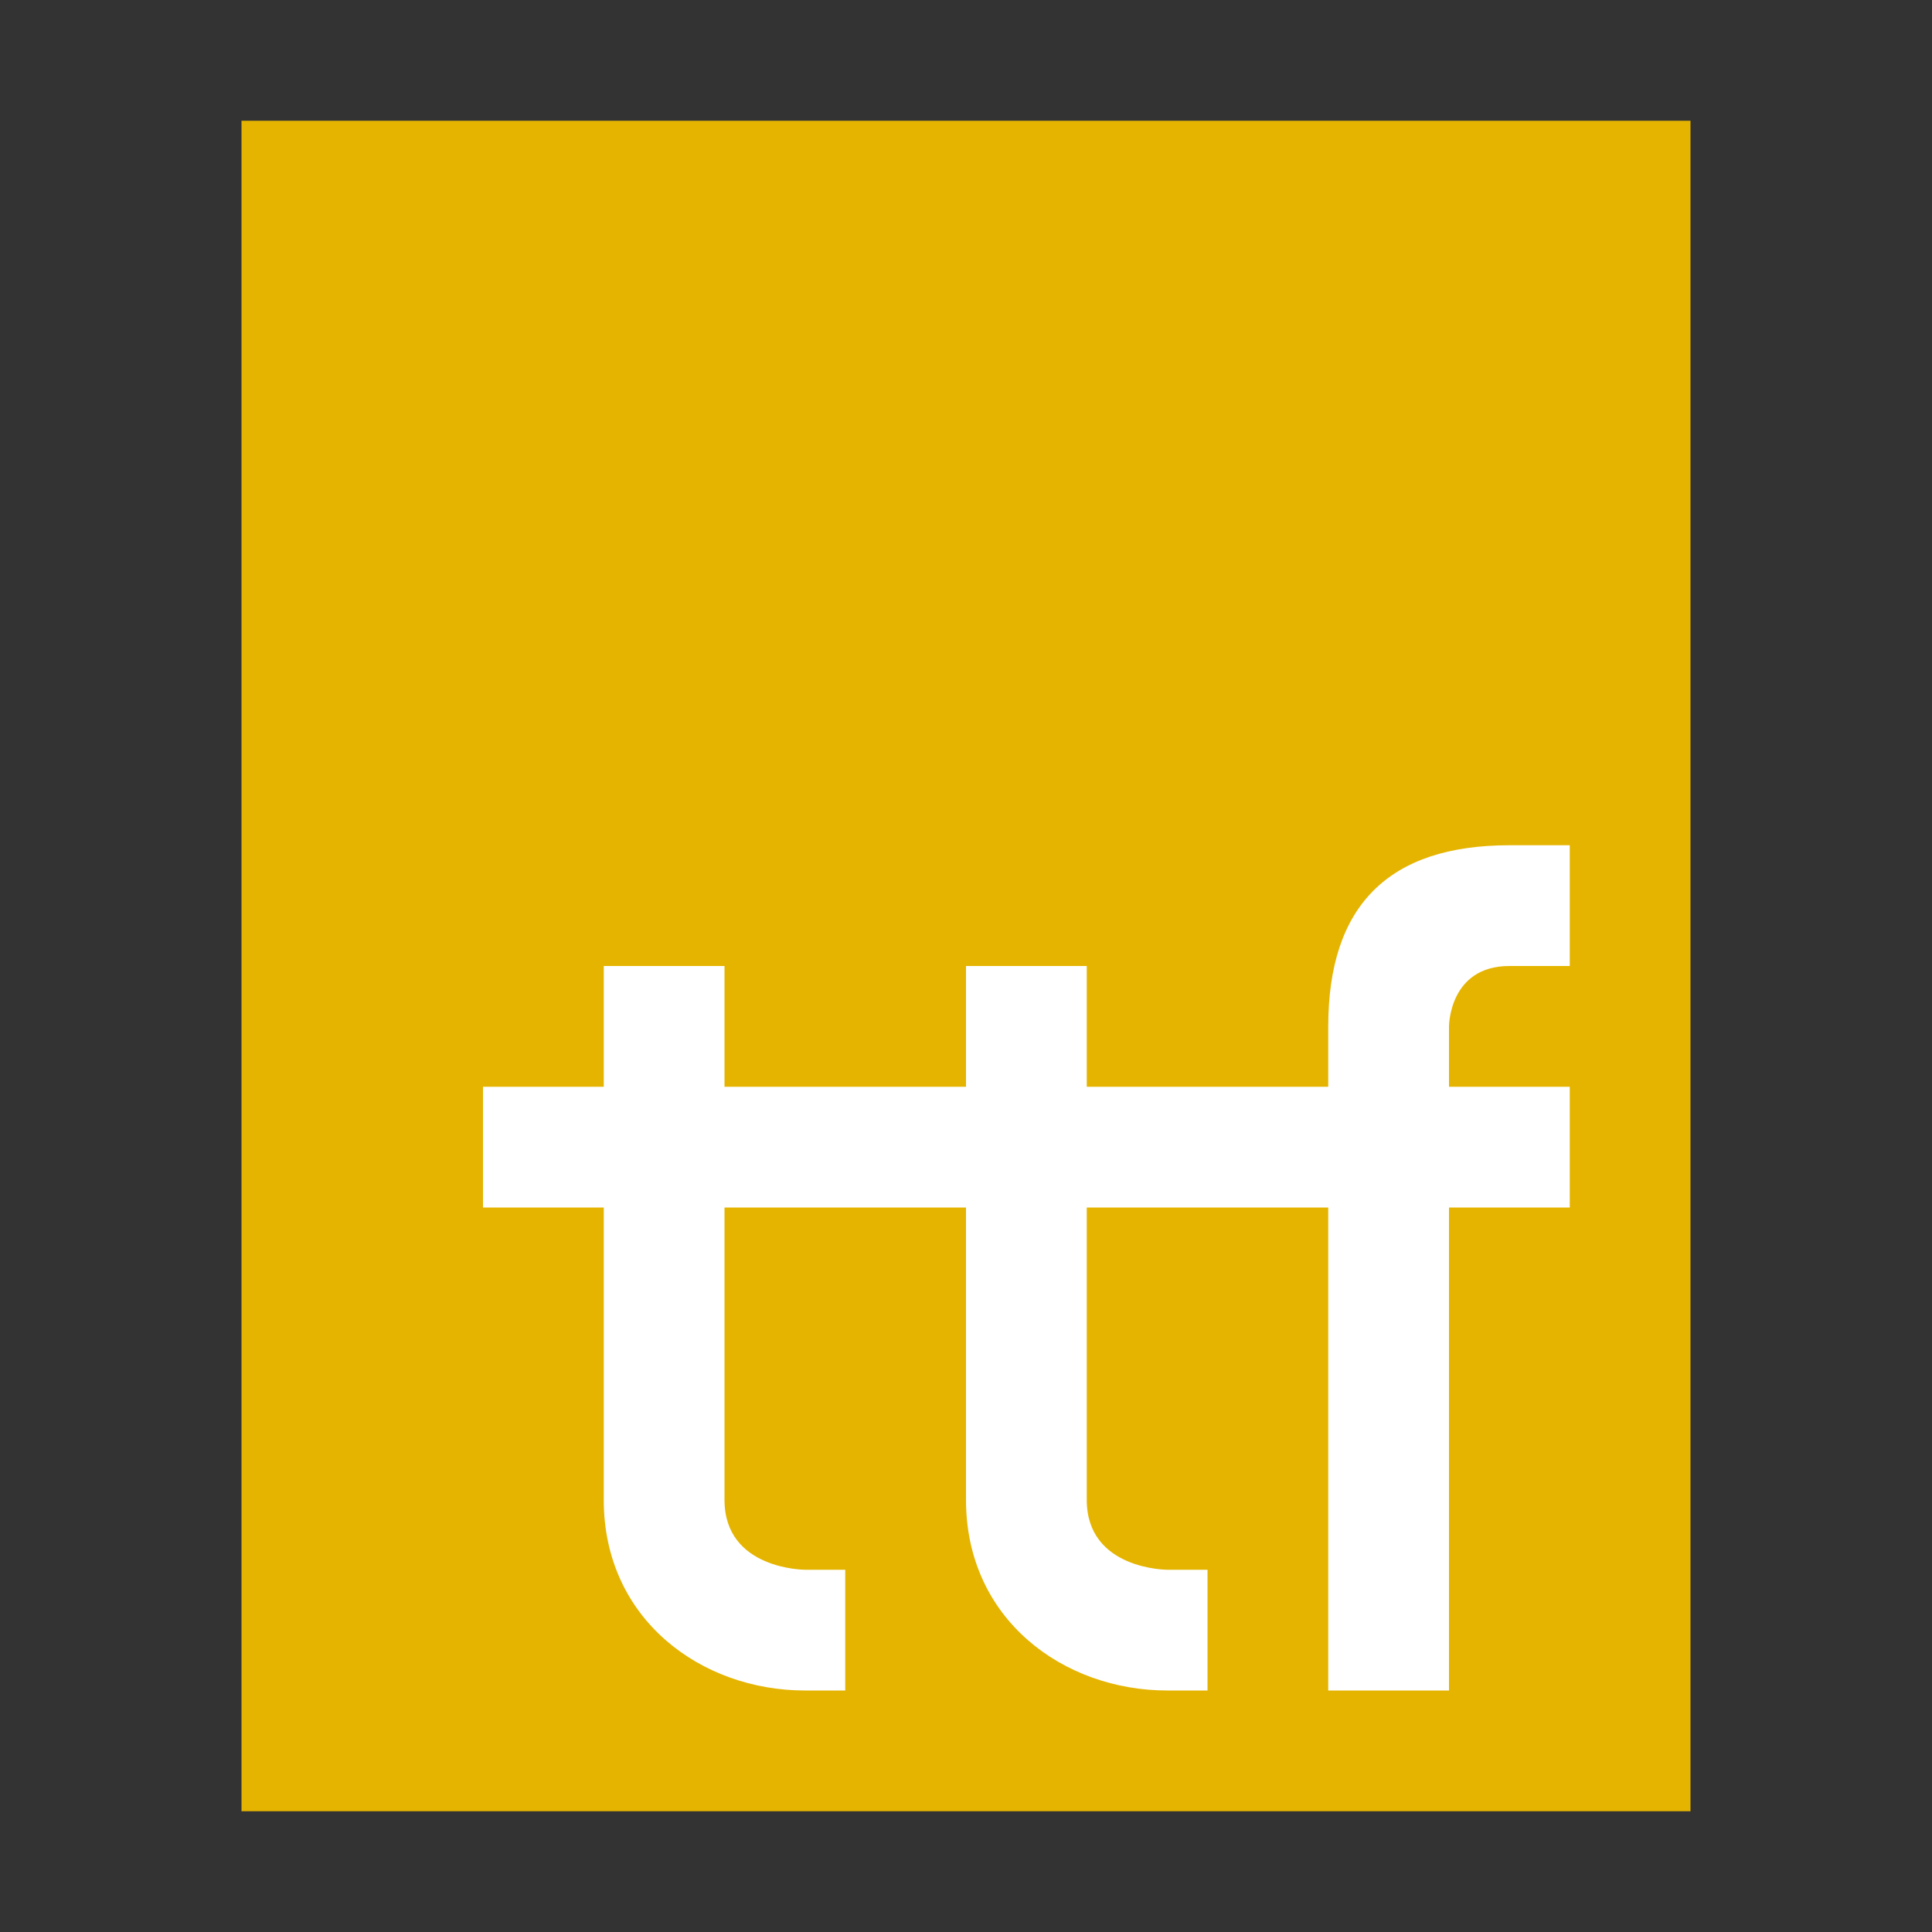 <?xml version="1.0" encoding="UTF-8"?>
<svg width="16px" height="16px" viewBox="0 0 16 16" version="1.1" xmlns="http://www.w3.org/2000/svg" xmlns:xlink="http://www.w3.org/1999/xlink">
    <rect x="0" y="0" width="16" height="16" fill="#333333" stroke="none"/>
    <!-- Generator: Sketch 41 (35326) - http://www.bohemiancoding.com/sketch -->
    <title>application-x-font-ttf</title>
    <desc>Created with Sketch.</desc>
    <defs></defs>
    <g id="Page-1" stroke="none" stroke-width="1" fill="none" fill-rule="evenodd">
        <g id="application-x-font-ttf">
            <polygon id="path14361" fill="#E5B400" points="2 15 2 1 14 1 14 15"></polygon>
            <path d="M10,14 L10,13 L9.667,13 C9.667,13 9,13 9,12.421 L9,10 L10,10 L10,9 L9,9 L9,8 L8,8 L8,9 L7,9 L7,10 L8,10 L8,12.421 C8,13.411 8.808,14 9.667,14 L10,14 Z M7,14 L7,13 L6.667,13 C6.667,13 6,13 6,12.421 L6,10 L7,10 L7,9 L6,9 L6,8 L5,8 L5,9 L4,9 L4,10 L5,10 L5,12.421 C5,13.411 5.808,14 6.667,14 L7,14 Z M13,7 L12.5,7 C11.5,7 11,7.5 11,8.5 L11,9 L10,9 L10,10 L11,10 L11,14 L12,14 L12,10 L13,10 L13,9 L12,9 L12,8.5 C12,8.5 12,8 12.5,8 L13,8 L13,7 Z" id="ttf" fill="#FFFFFF"></path>
        </g>
    </g>
</svg>